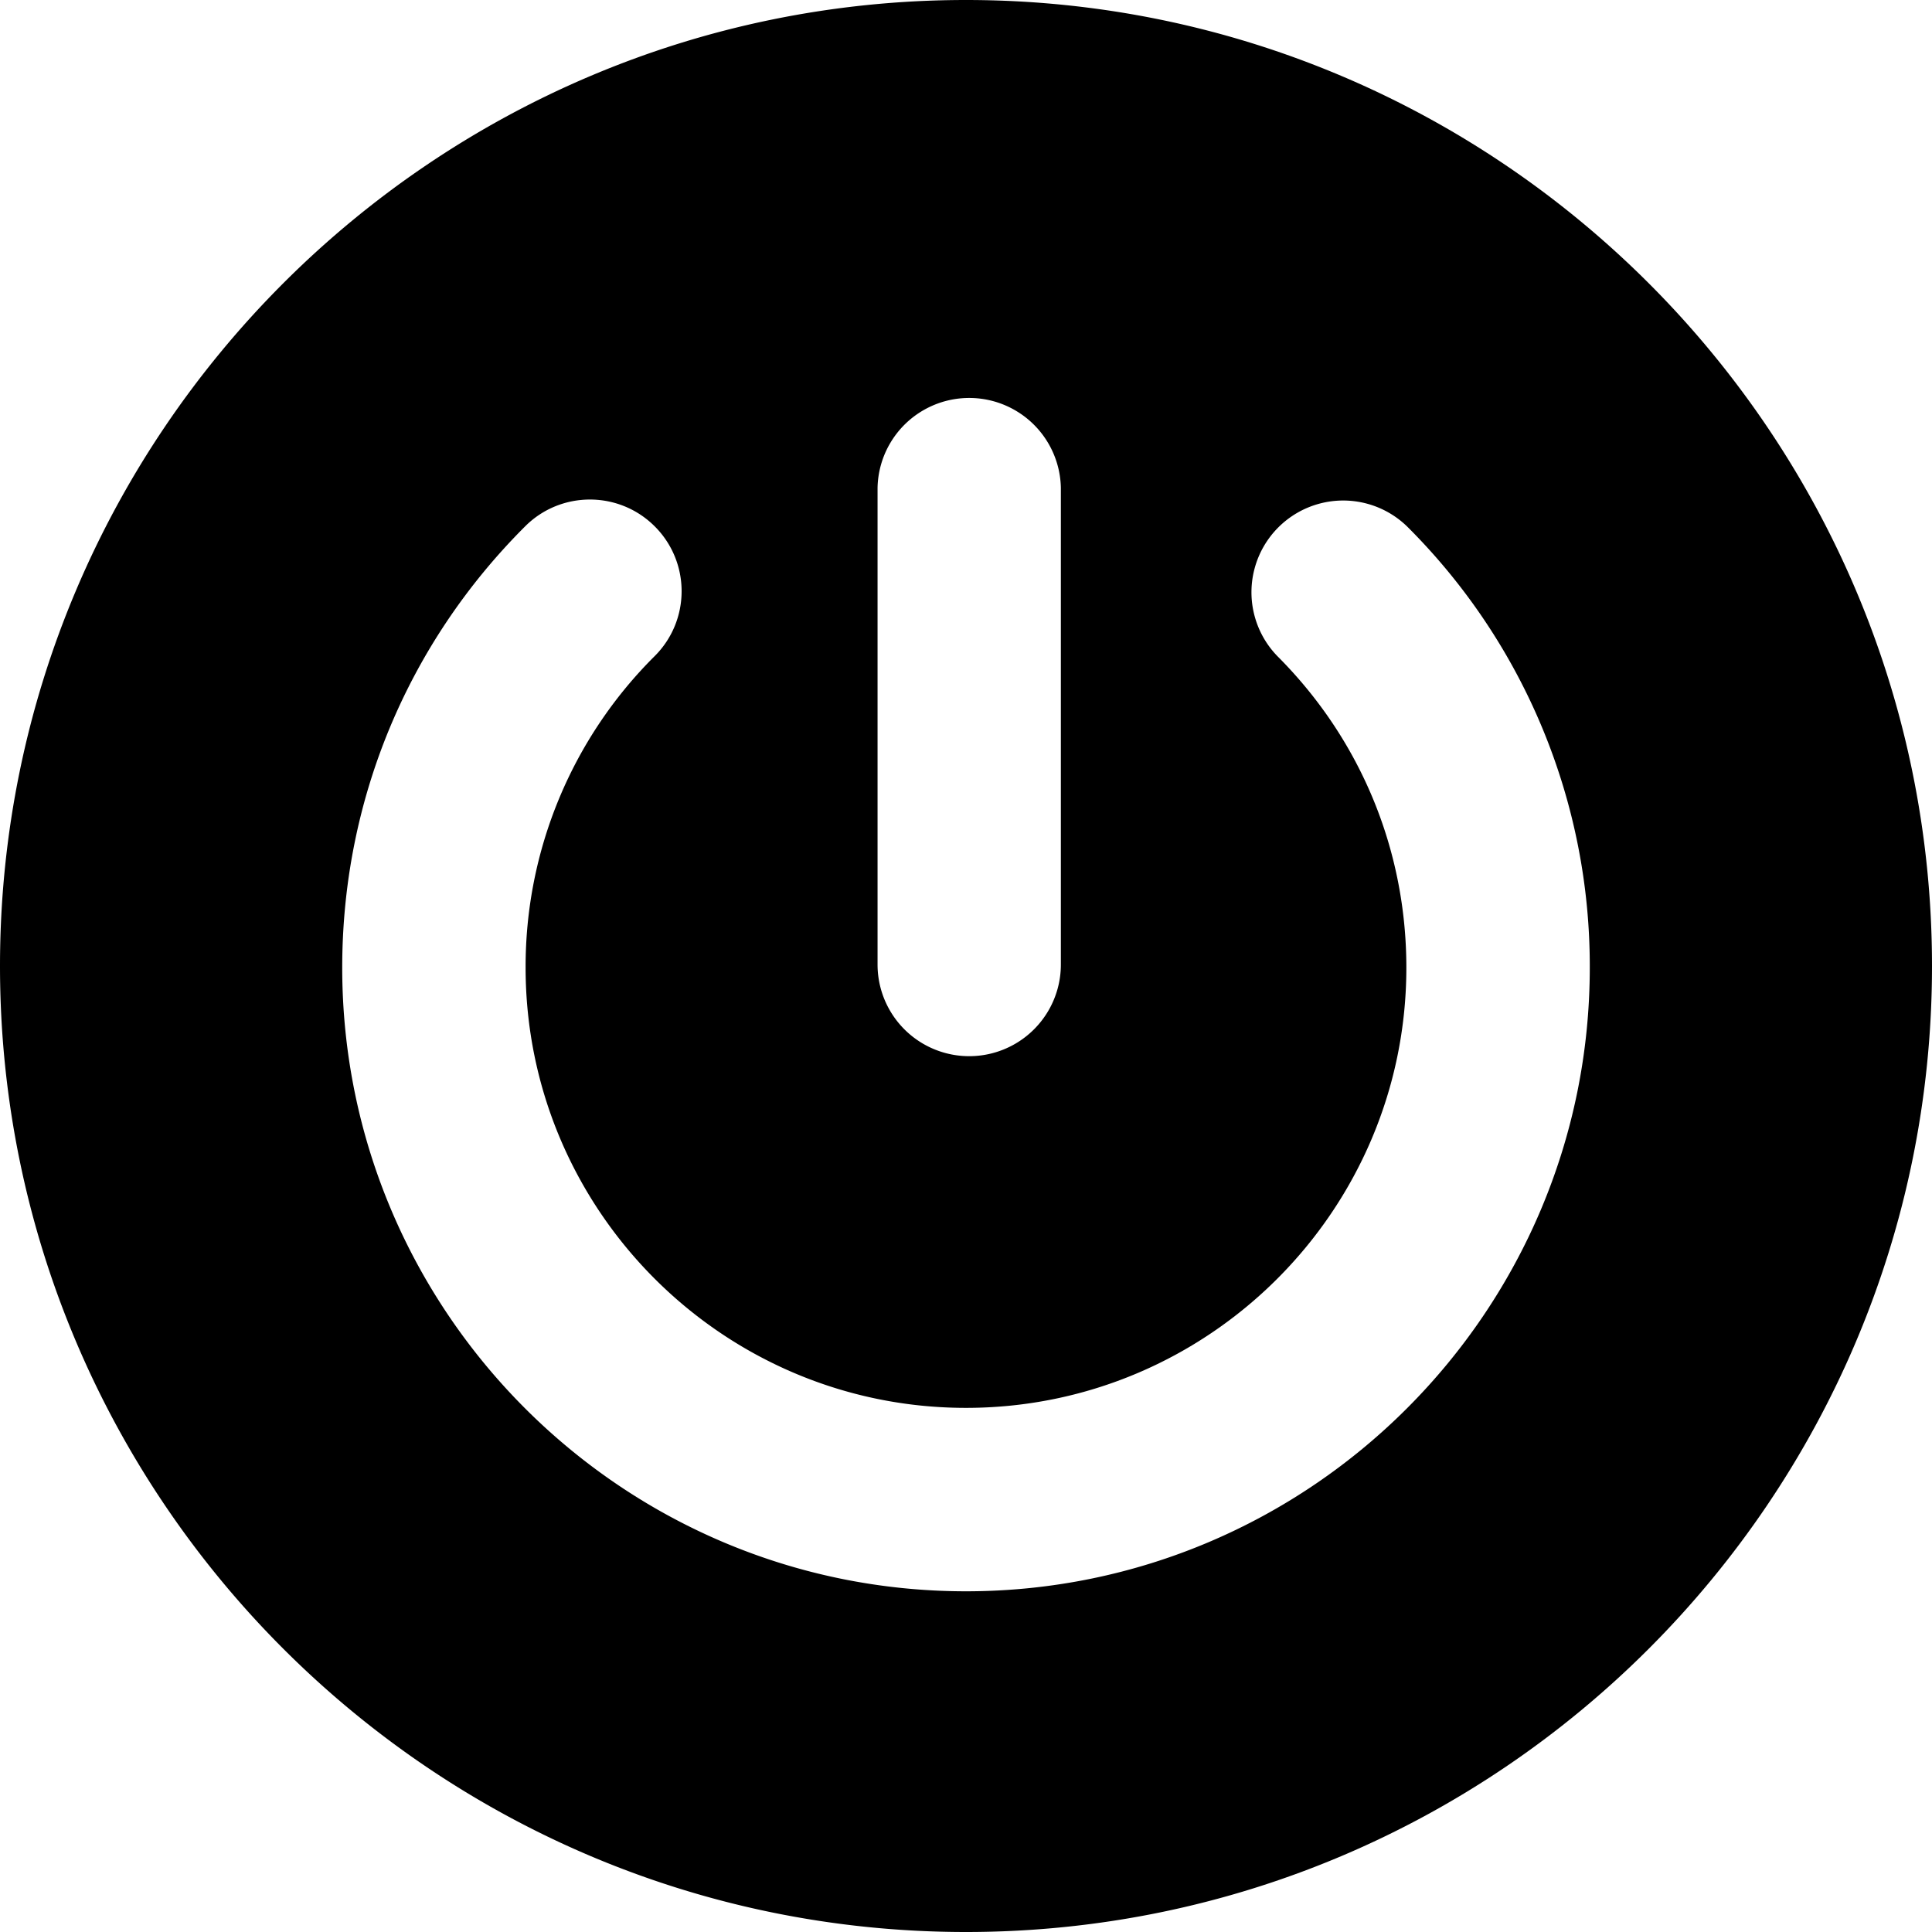 <svg xmlns="http://www.w3.org/2000/svg" viewBox="0 0 49.652 49.652"><path d="M49.652 24.826C49.652 11.137 38.515 0 24.826 0S0 11.137 0 24.826c0 13.688 11.137 24.826 24.826 24.826 13.69 0 24.826-11.136 24.826-24.826zm-22.388-.038a2.355 2.355 0 1 1-4.711 0V12.535a2.356 2.356 0 0 1 4.711 0v12.253zm13.593.079c0 8.839-7.191 16.029-16.031 16.029S8.795 33.706 8.795 24.867c0-4.285 1.669-8.313 4.701-11.34.46-.46 1.062-.689 1.665-.689s1.207.23 1.667.691c.92.921.919 2.412-.002 3.332a11.246 11.246 0 0 0-3.318 8.006c0 6.24 5.077 11.315 11.318 11.315s11.317-5.075 11.317-11.315c0-3.023-1.176-5.865-3.313-8.003a2.357 2.357 0 0 1 3.334-3.332 15.936 15.936 0 0 1 4.693 11.335z"/></svg>